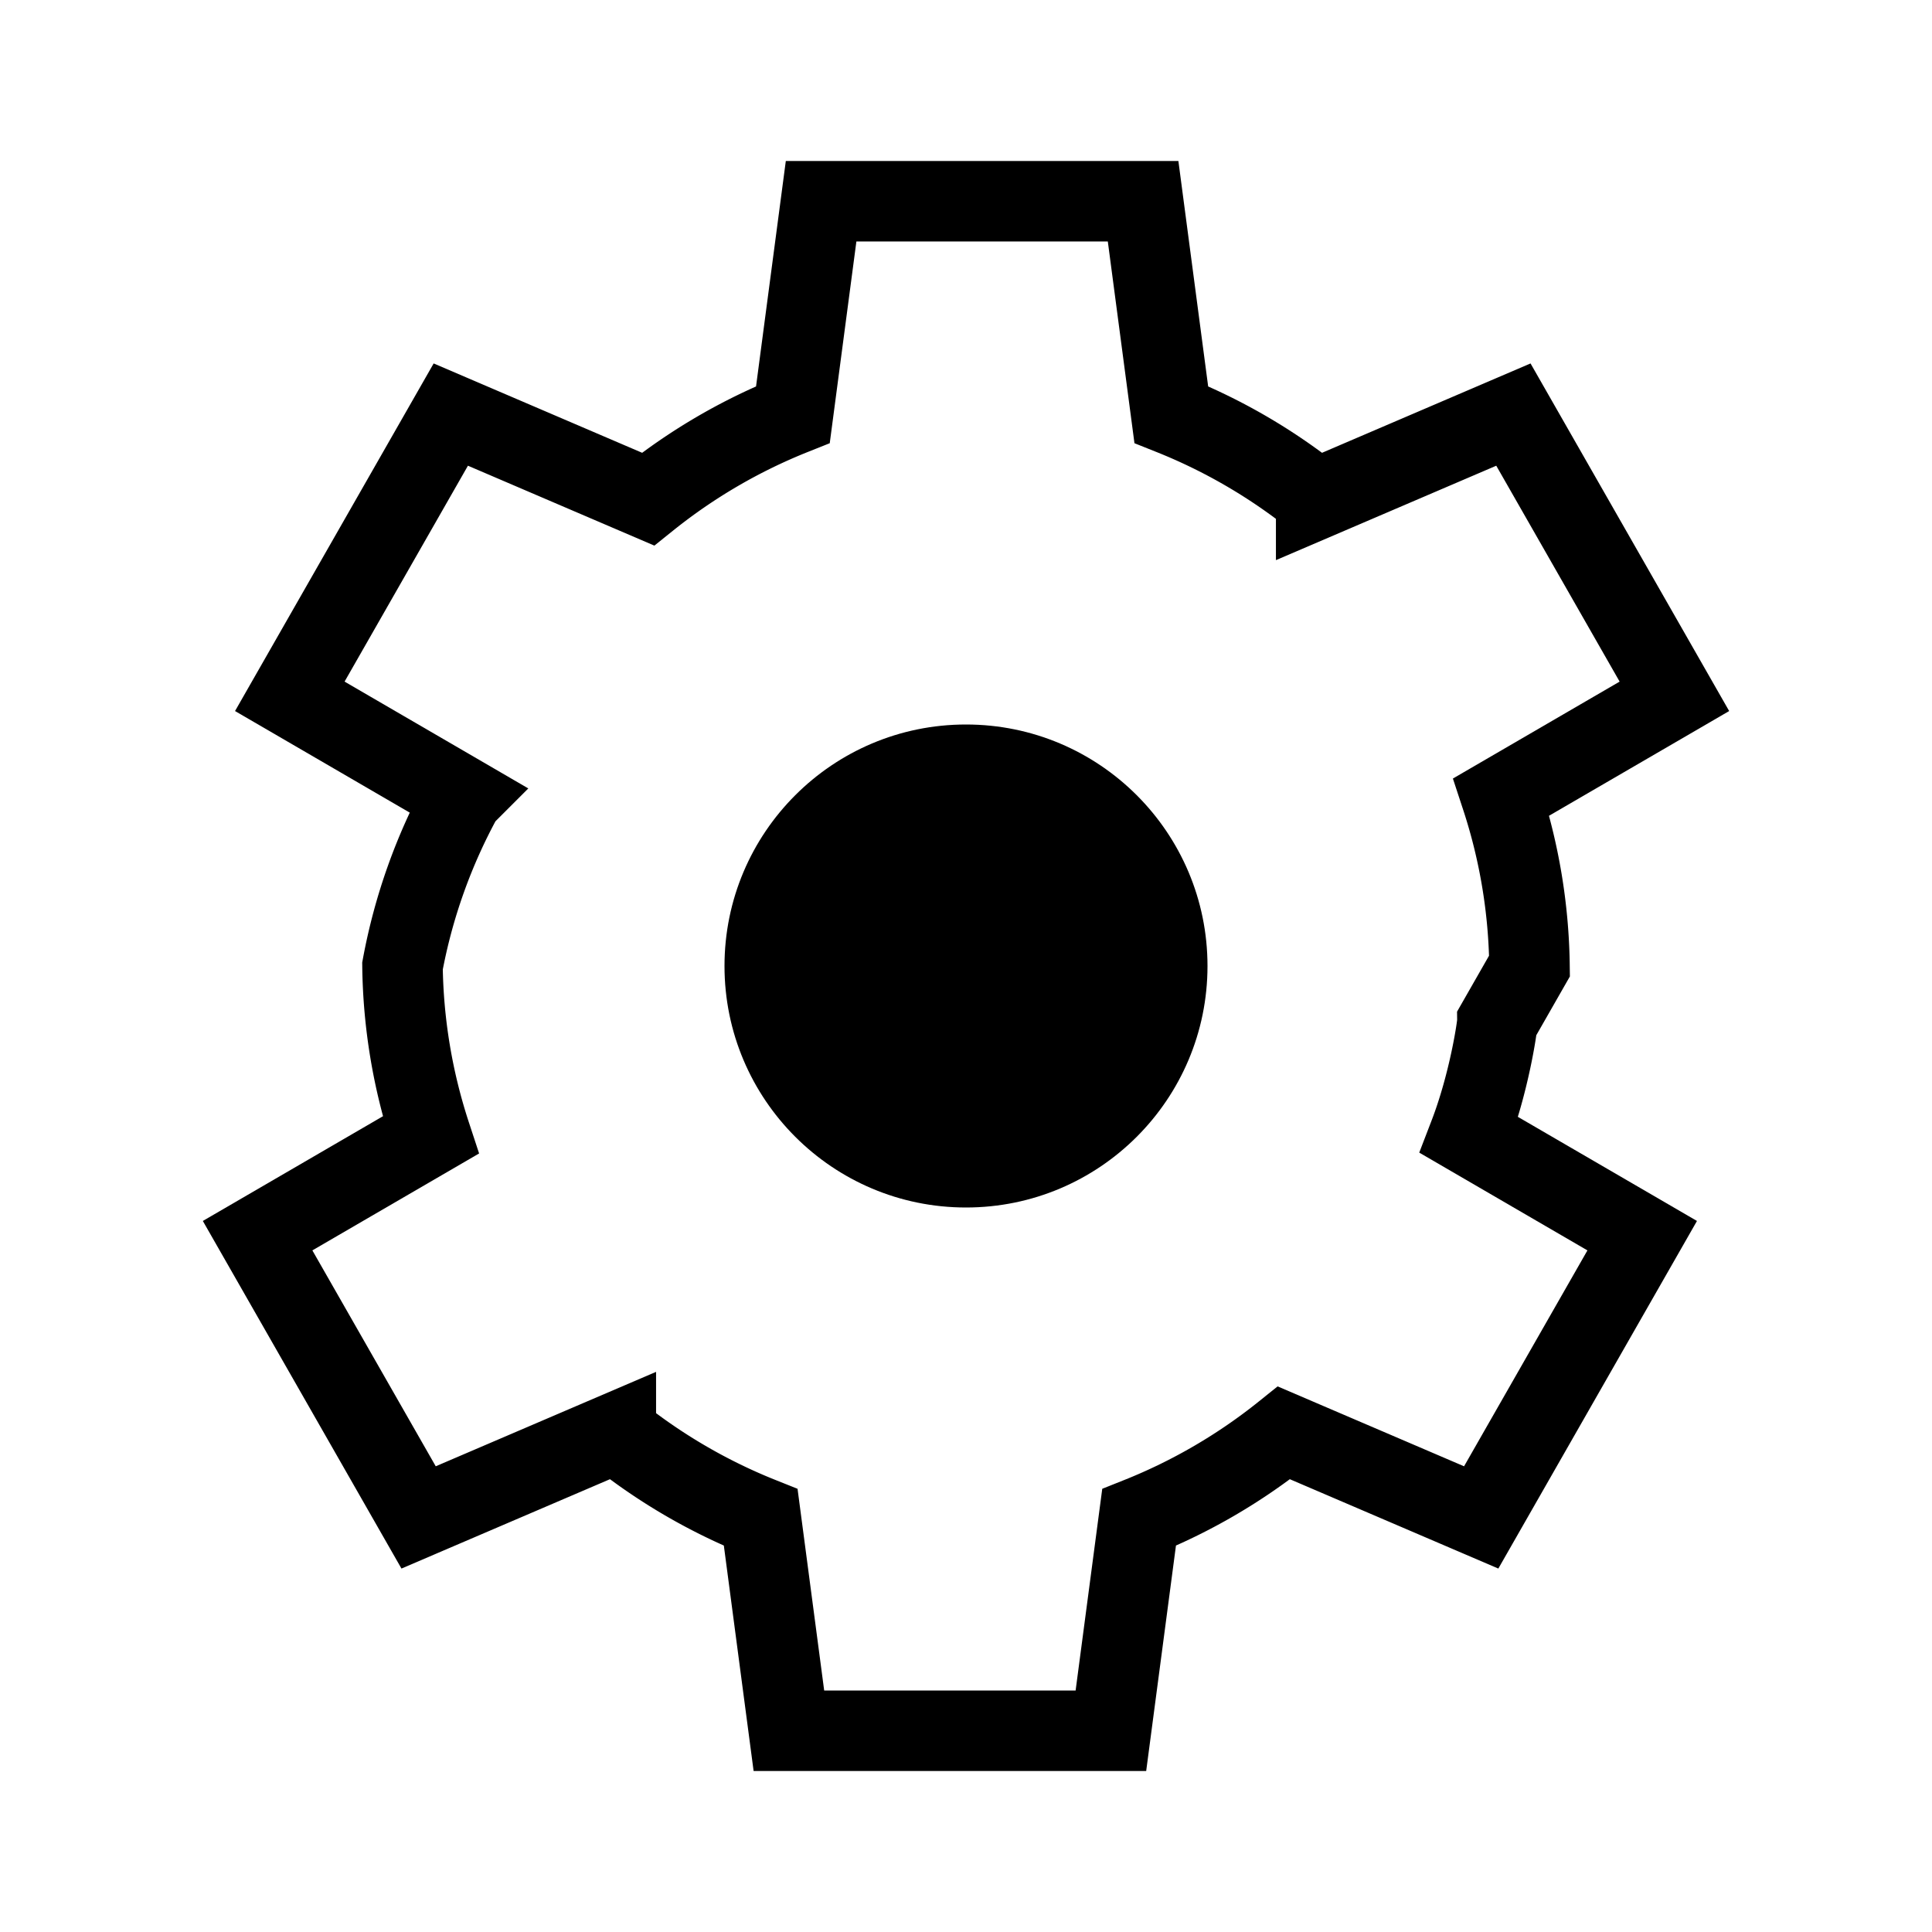 <svg xmlns="http://www.w3.org/2000/svg" width="48" height="48" viewBox="0 0 48 48" fill="none">
  <circle cx="24" cy="24" r="6" fill="black"/>
  <path d="M38 24a14 14 0 0 0-.7-4.2l4.3-2.5-4-7-4.9 2.1a14.1 14.1 0 0 0-3.6-2.1l-.7-5.3h-8l-.7 5.3a14.1 14.1 0 0 0-3.6 2.1l-4.9-2.1-4 7 4.3 2.5A14 14 0 0 0 10 24a14 14 0 0 0 .7 4.2l-4.3 2.5 4 7 4.9-2.1a14.1 14.1 0 0 0 3.6 2.1l.7 5.3h8l.7-5.3a14.1 14.1 0 0 0 3.6-2.1l4.9 2.1 4-7-4.3-2.5c.5-1.3.7-2.7.7-2.8z" stroke="black" stroke-width="2" fill="none"/>
</svg>
